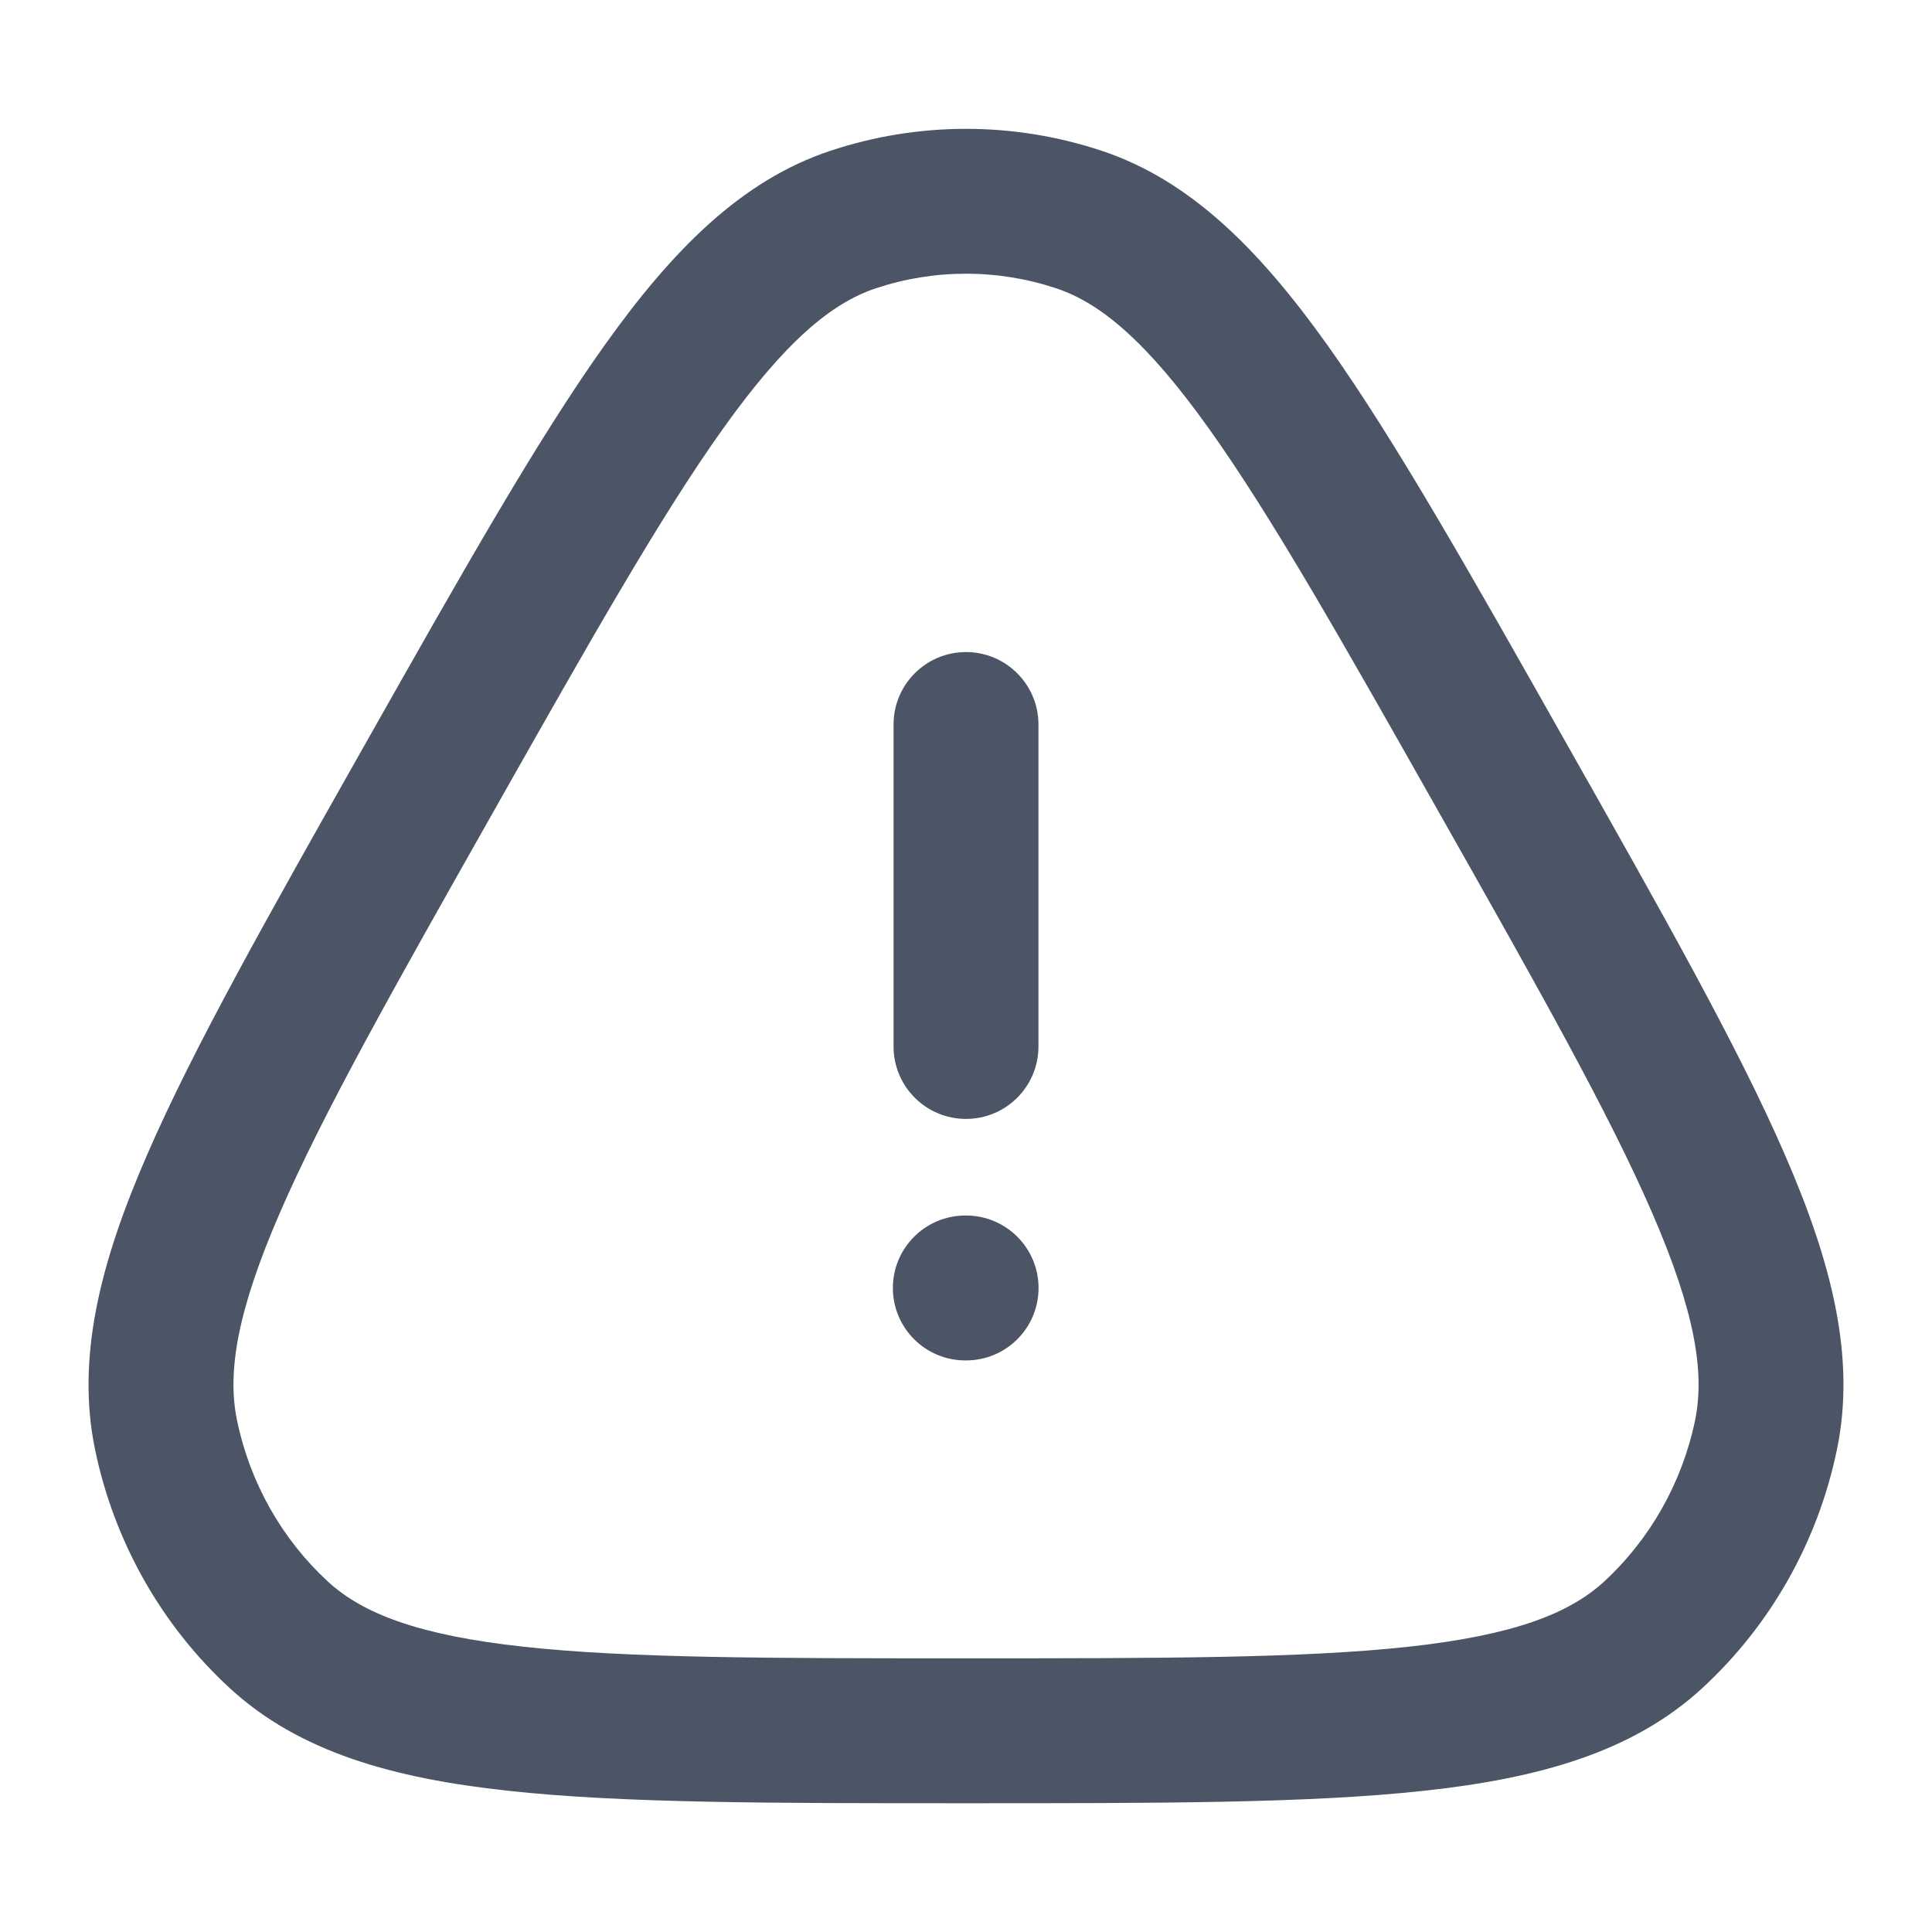 <svg xmlns="http://www.w3.org/2000/svg" width="20" height="20" viewBox="0 0 20 20" fill="none">
  <path d="M2.888 16.925L2.38 17.477L2.888 16.925ZM1.719 14.858L2.454 14.705L1.719 14.858ZM15.565 8.069L14.912 8.438L14.912 8.438L15.565 8.069ZM18.281 14.858L17.547 14.705L18.281 14.858ZM17.113 16.925L16.605 16.373L16.605 16.373L17.113 16.925ZM11.168 2.272L11.405 1.561L11.168 2.272ZM8.832 2.272L8.596 1.561L8.832 2.272ZM9.993 12.583C9.579 12.583 9.243 12.919 9.243 13.333C9.243 13.748 9.579 14.083 9.993 14.083V12.583ZM10.001 14.083C10.415 14.083 10.751 13.748 10.751 13.333C10.751 12.919 10.415 12.583 10.001 12.583V14.083ZM9.25 10.833C9.25 11.248 9.586 11.583 10 11.583C10.414 11.583 10.75 11.248 10.75 10.833H9.25ZM10.75 7.5C10.75 7.086 10.414 6.75 10 6.75C9.586 6.75 9.25 7.086 9.25 7.5H10.75ZM10 17.167C7.971 17.167 6.511 17.166 5.421 17.047C4.329 16.928 3.755 16.703 3.395 16.373L2.38 17.477C3.099 18.138 4.07 18.409 5.259 18.538C6.449 18.668 8.006 18.667 10 18.667V17.167ZM3.782 7.7C2.785 9.465 2.006 10.84 1.522 11.956C1.038 13.069 0.786 14.054 0.985 15.011L2.454 14.705C2.351 14.211 2.451 13.582 2.898 12.553C3.343 11.527 4.074 10.232 5.088 8.438L3.782 7.7ZM3.395 16.373C2.919 15.934 2.588 15.351 2.454 14.705L0.985 15.011C1.183 15.96 1.67 16.824 2.38 17.477L3.395 16.373ZM14.912 8.438C15.927 10.232 16.657 11.527 17.102 12.553C17.549 13.582 17.649 14.211 17.547 14.705L19.015 15.011C19.214 14.054 18.962 13.069 18.478 11.956C17.994 10.84 17.216 9.465 16.218 7.7L14.912 8.438ZM10 18.667C11.994 18.667 13.551 18.668 14.742 18.538C15.931 18.409 16.902 18.138 17.62 17.477L16.605 16.373C16.245 16.703 15.671 16.928 14.579 17.047C13.489 17.166 12.029 17.167 10 17.167V18.667ZM17.547 14.705C17.412 15.351 17.081 15.934 16.605 16.373L17.62 17.477C18.33 16.824 18.817 15.96 19.015 15.011L17.547 14.705ZM16.218 7.7C15.221 5.936 14.444 4.559 13.741 3.572C13.04 2.589 12.326 1.867 11.405 1.561L10.932 2.984C11.39 3.136 11.87 3.532 12.519 4.443C13.166 5.35 13.898 6.644 14.912 8.438L16.218 7.7ZM5.088 8.438C6.102 6.644 6.834 5.35 7.481 4.443C8.13 3.532 8.61 3.136 9.068 2.984L8.596 1.561C7.674 1.867 6.961 2.589 6.26 3.572C5.556 4.559 4.779 5.936 3.782 7.7L5.088 8.438ZM11.405 1.561C10.492 1.258 9.508 1.258 8.596 1.561L9.068 2.984C9.674 2.783 10.326 2.783 10.932 2.984L11.405 1.561ZM9.993 14.083H10.001V12.583H9.993V14.083ZM10.75 10.833V7.5H9.25V10.833H10.75Z" fill="#4B5565"/>
</svg>
